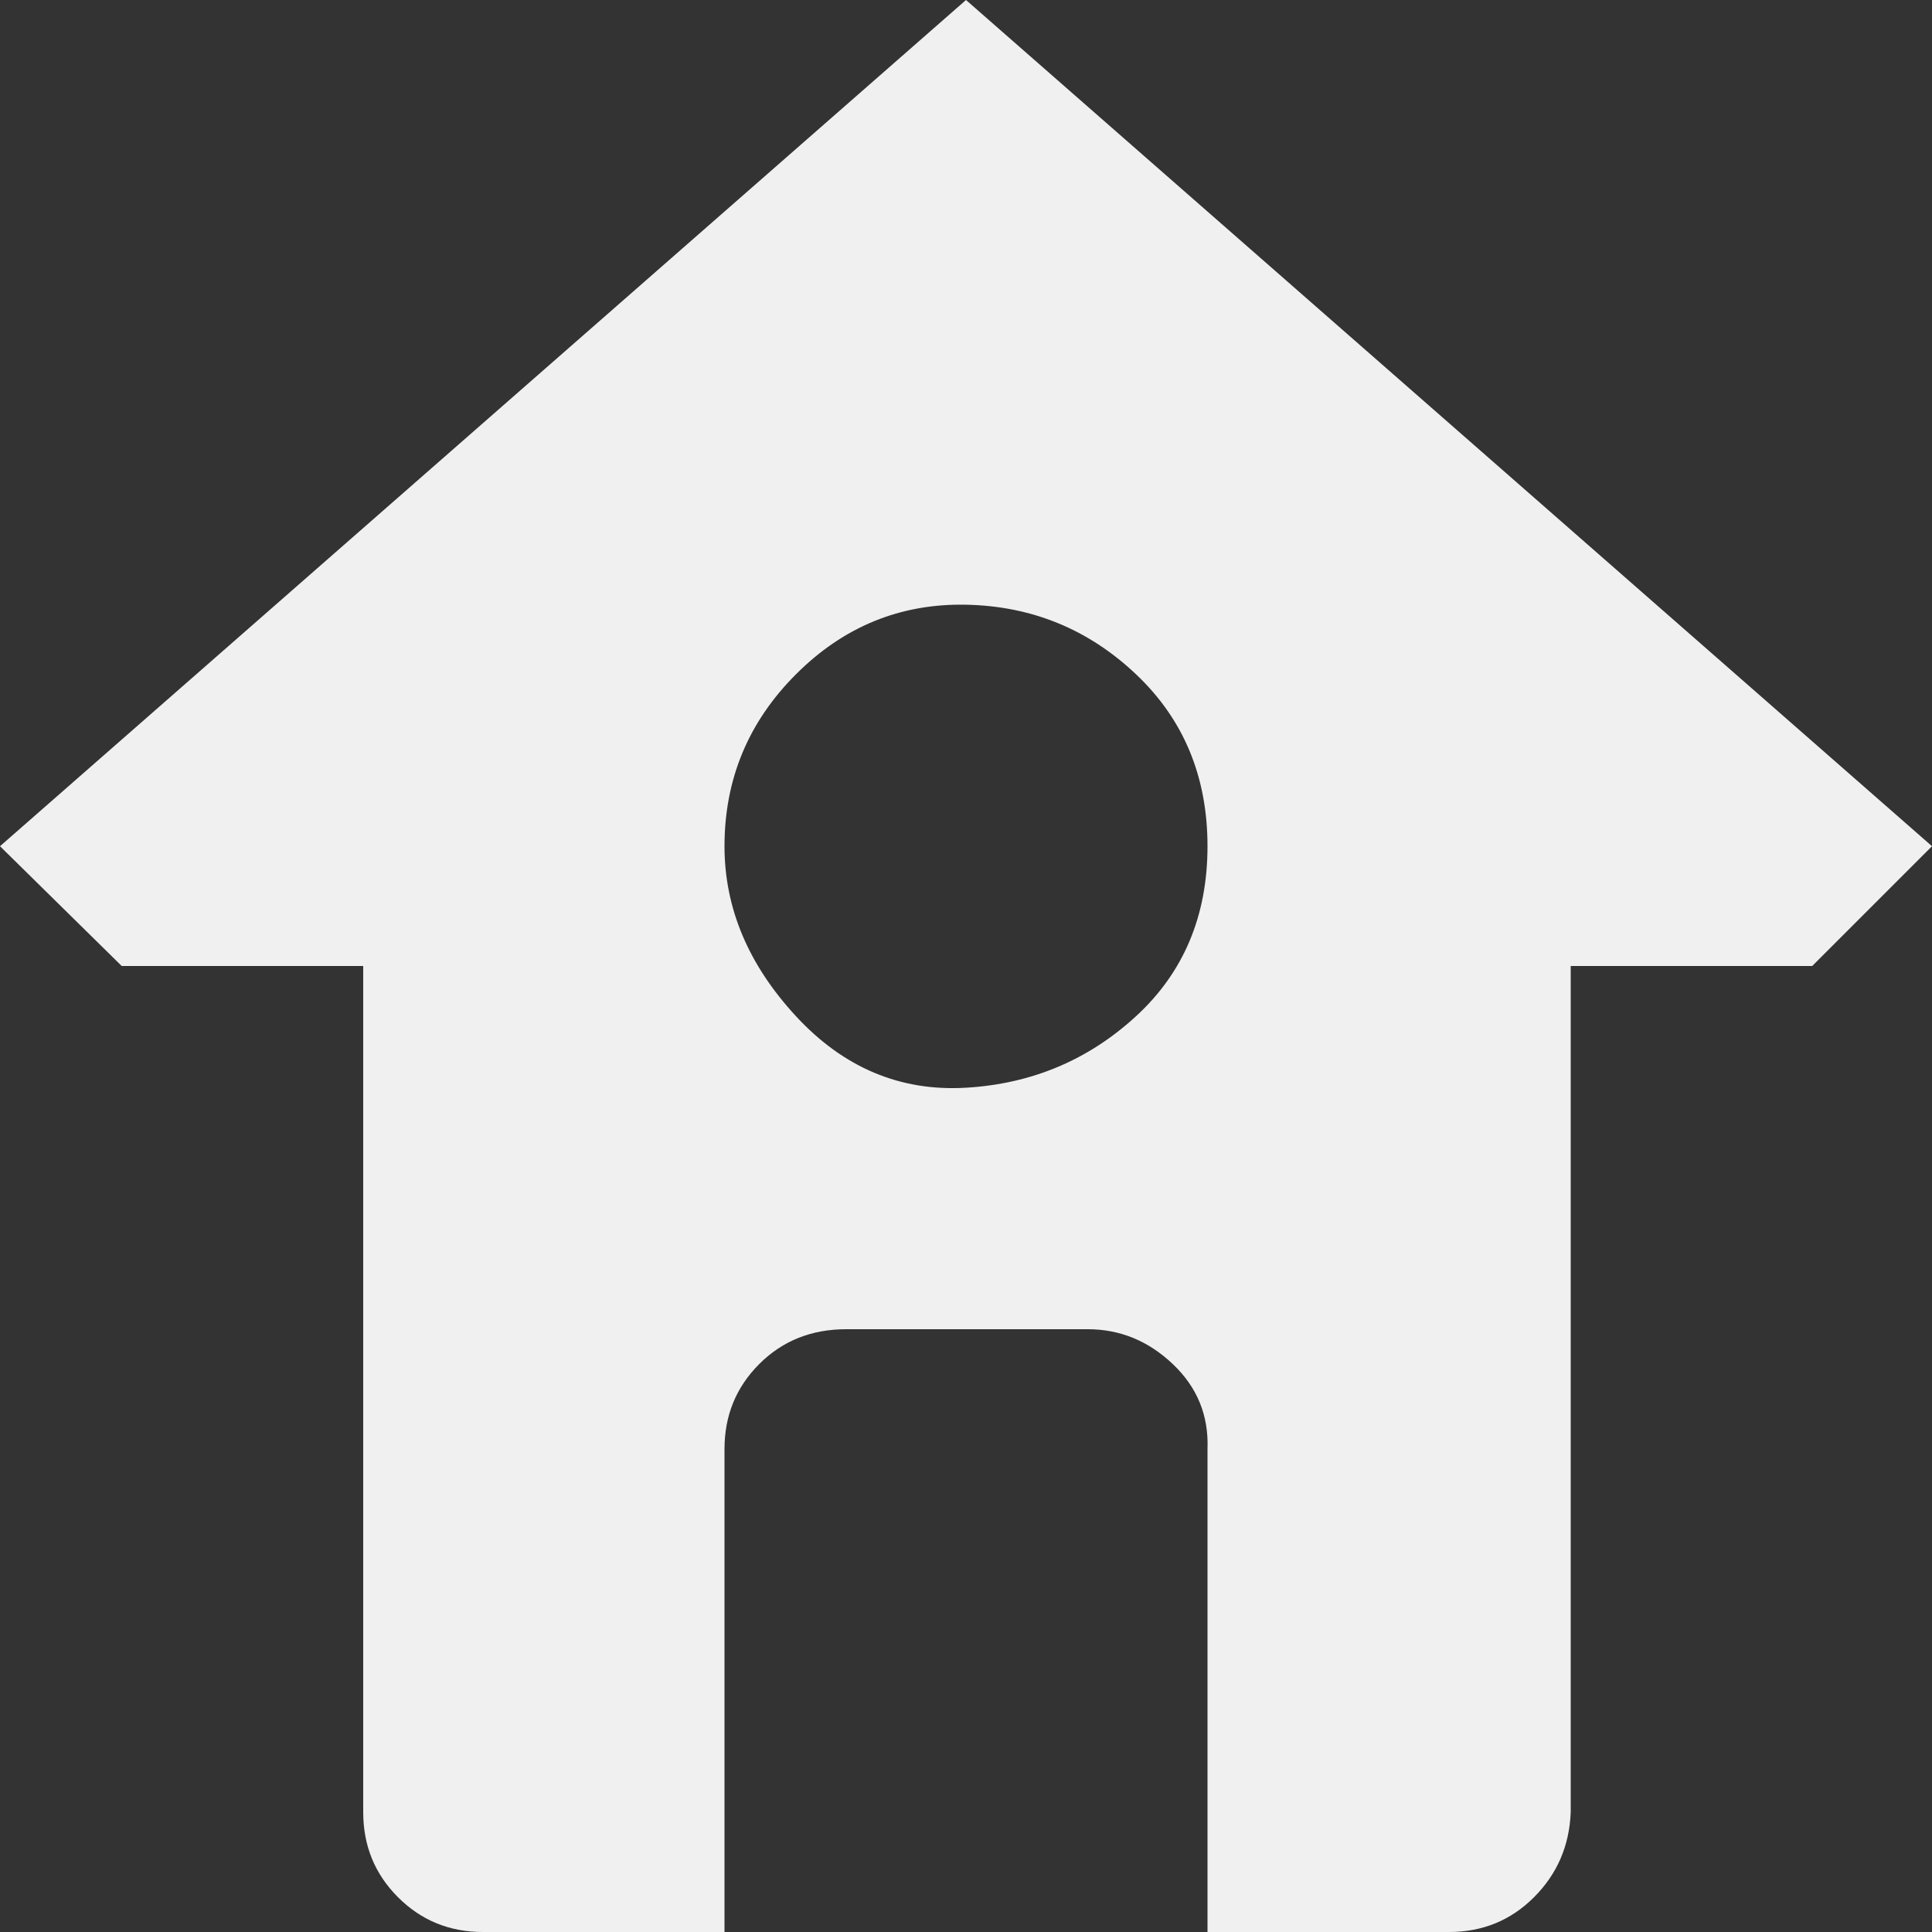 <!DOCTYPE svg PUBLIC "-//W3C//DTD SVG 1.1//EN" "http://www.w3.org/Graphics/SVG/1.1/DTD/svg11.dtd">
<!-- Uploaded to: SVG Repo, www.svgrepo.com, Transformed by: SVG Repo Mixer Tools -->
<svg fill="#f0f0f0" width="64px" height="64px" viewBox="0 0 32 32" version="1.1" xmlns="http://www.w3.org/2000/svg">
<rect x="0" y="0" width="32" height="32" fill="#333333" stroke="none"/>
<g id="SVGRepo_bgCarrier" stroke-width="0"/>
<g id="SVGRepo_tracerCarrier" stroke-linecap="round" stroke-linejoin="round"/>
<g id="SVGRepo_iconCarrier"> <title>home</title> <path d="M0 14.016l2.016 1.984h4v14.016q0 0.832 0.576 1.408t1.408 0.576h4v-8q0-0.832 0.576-1.408t1.44-0.576h4q0.8 0 1.408 0.576t0.576 1.408v8h4q0.832 0 1.408-0.576t0.608-1.408v-14.016h4l1.984-1.984-16-14.016zM12 14.016q0-1.664 1.184-2.848t2.816-1.152 2.816 1.152 1.184 2.848-1.184 2.816-2.816 1.184-2.816-1.184-1.184-2.816z"/> </g>
</svg>